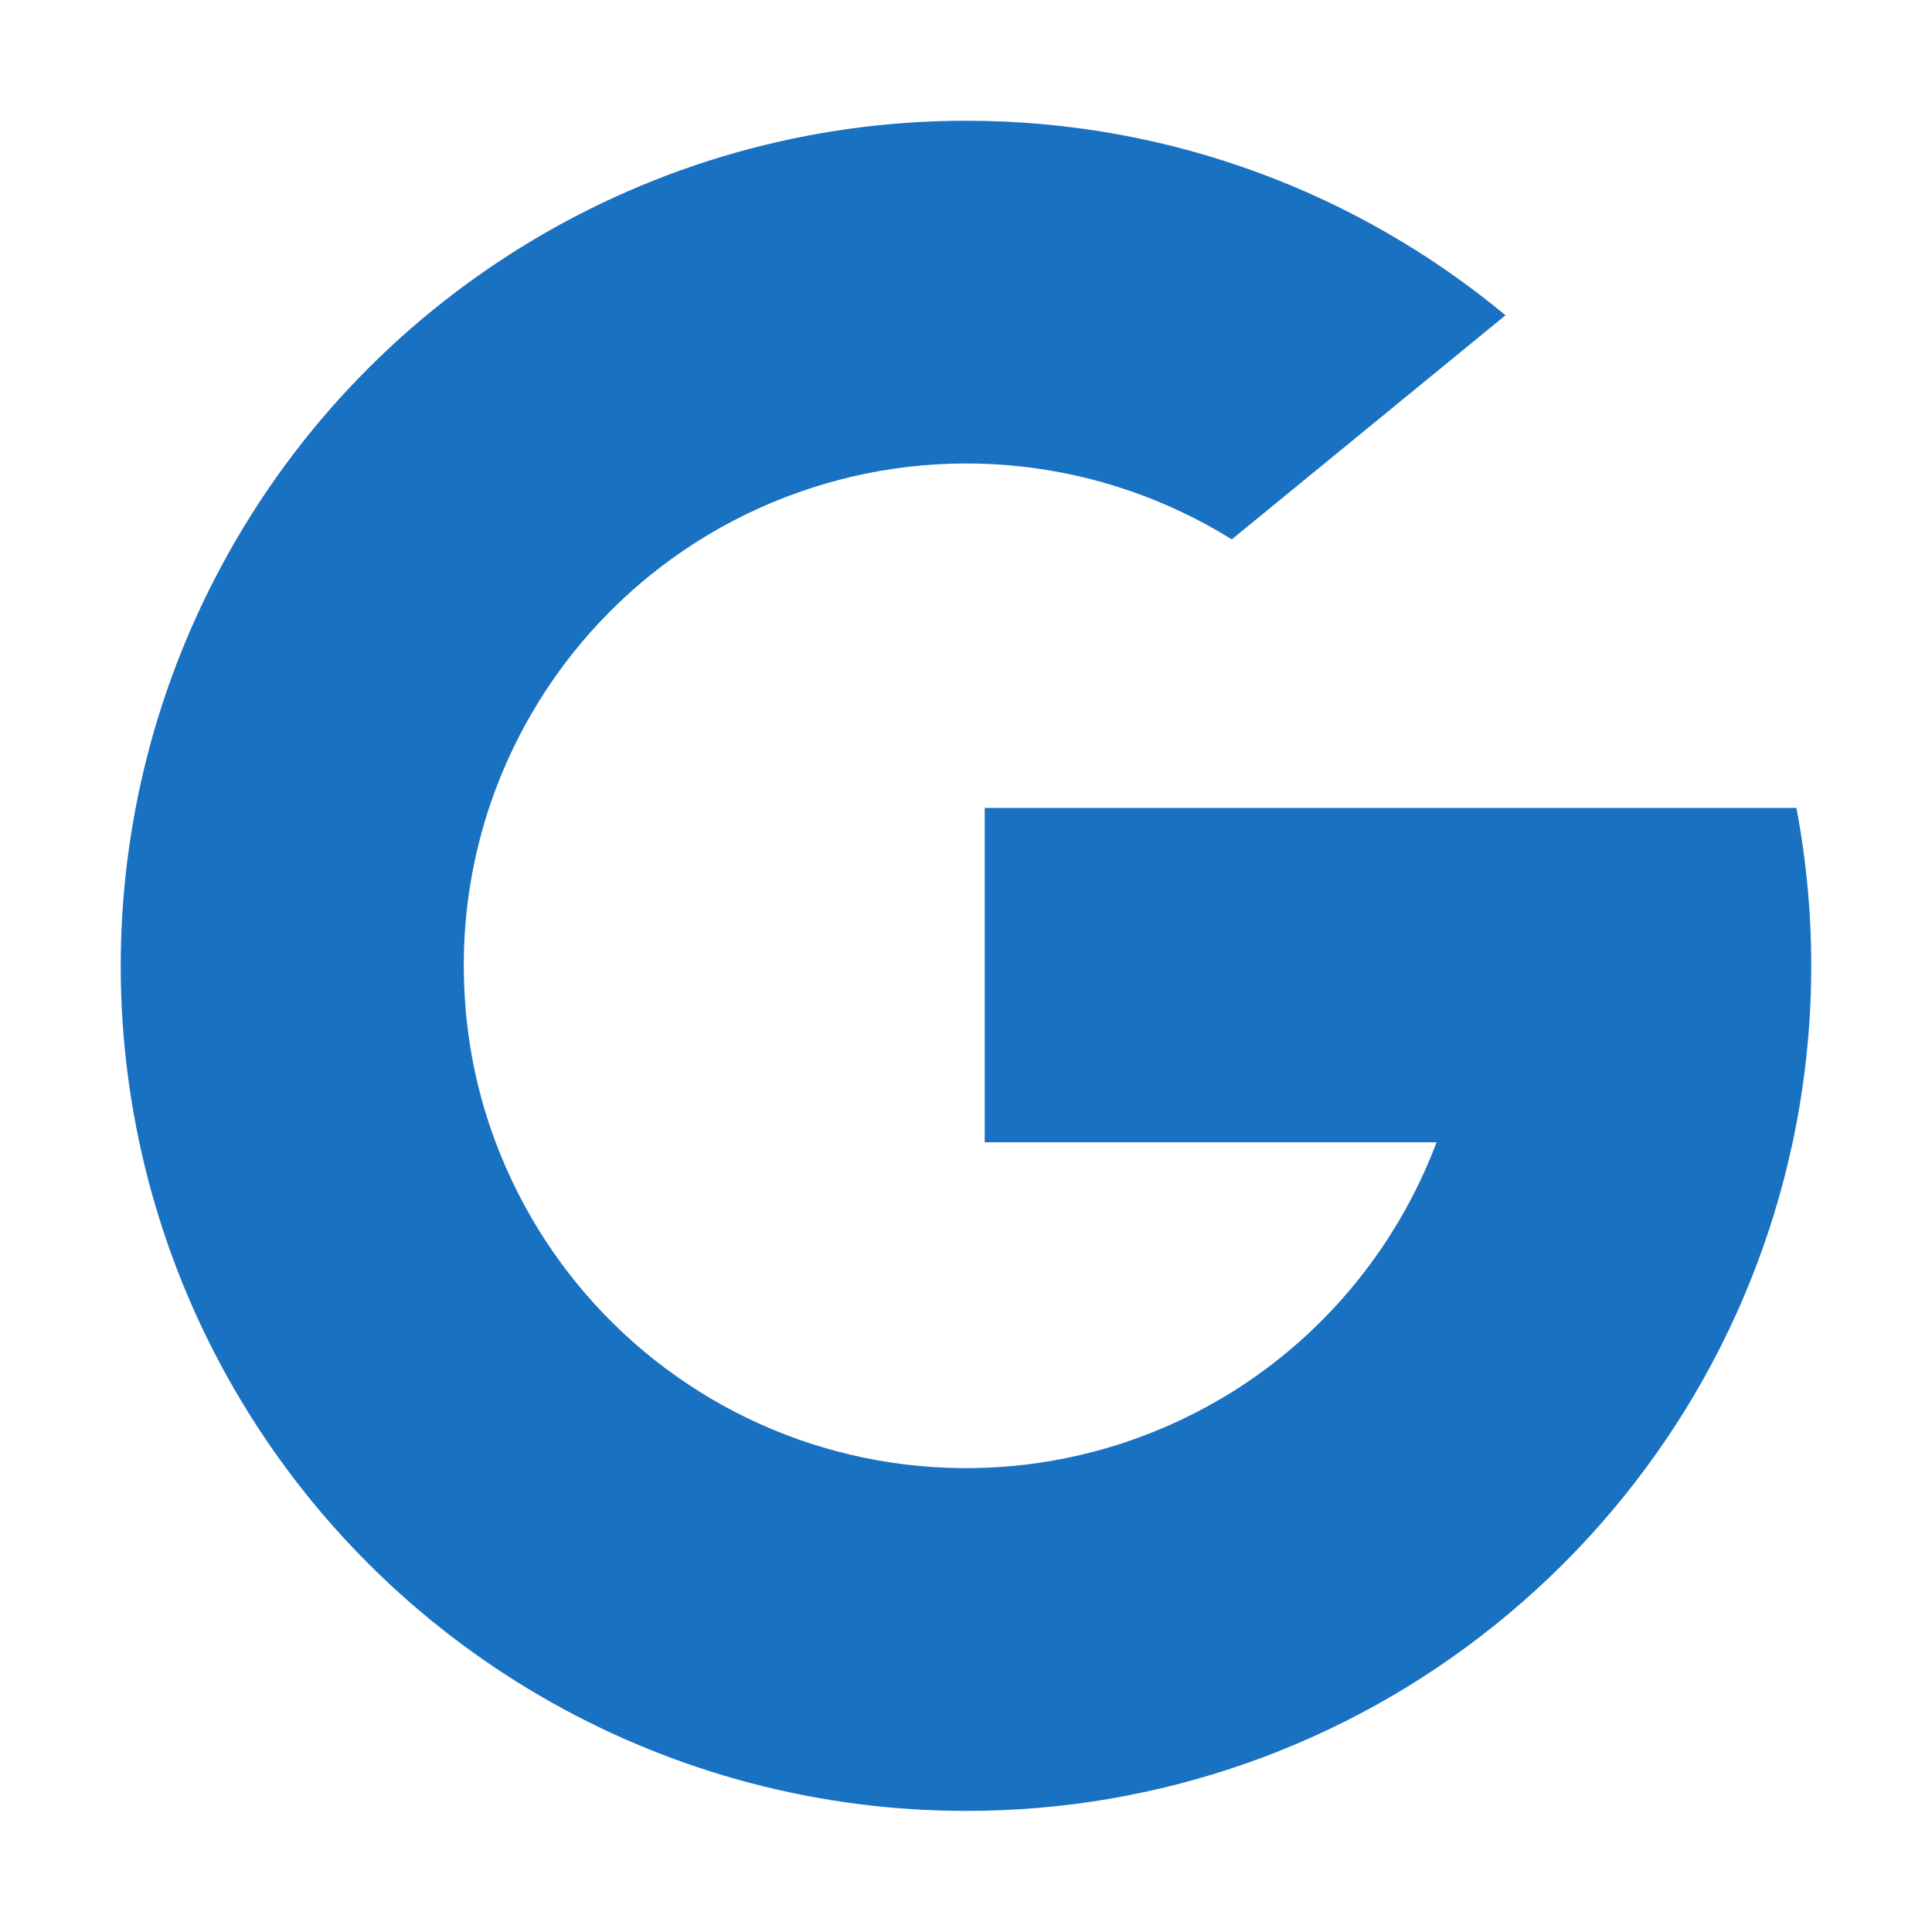 <svg width="16" height="16" viewBox="0 0 16 16" fill="none" xmlns="http://www.w3.org/2000/svg">
<path d="M4.065 6.646C3.916 7.082 3.84 7.538 3.841 7.998C3.841 8.512 3.933 9.004 4.104 9.458C4.535 10.607 5.451 11.508 6.607 11.919C7.764 12.329 9.043 12.209 10.102 11.589H10.103C10.927 11.106 11.56 10.354 11.897 9.46H8.155V6.691H14.877C15.051 7.607 15.04 8.548 14.846 9.46C14.51 11.036 13.639 12.447 12.383 13.456C11.141 14.456 9.595 14.999 8.001 14.997C5.557 14.998 3.29 13.725 2.019 11.637C0.749 9.549 0.66 6.95 1.785 4.78C2.988 2.457 5.385 0.999 8.001 1C9.699 1 11.256 1.605 12.468 2.611L10.201 4.467C9.125 3.797 7.802 3.654 6.608 4.079C5.413 4.503 4.478 5.448 4.065 6.646Z" fill="#1971C2"/>
</svg>

